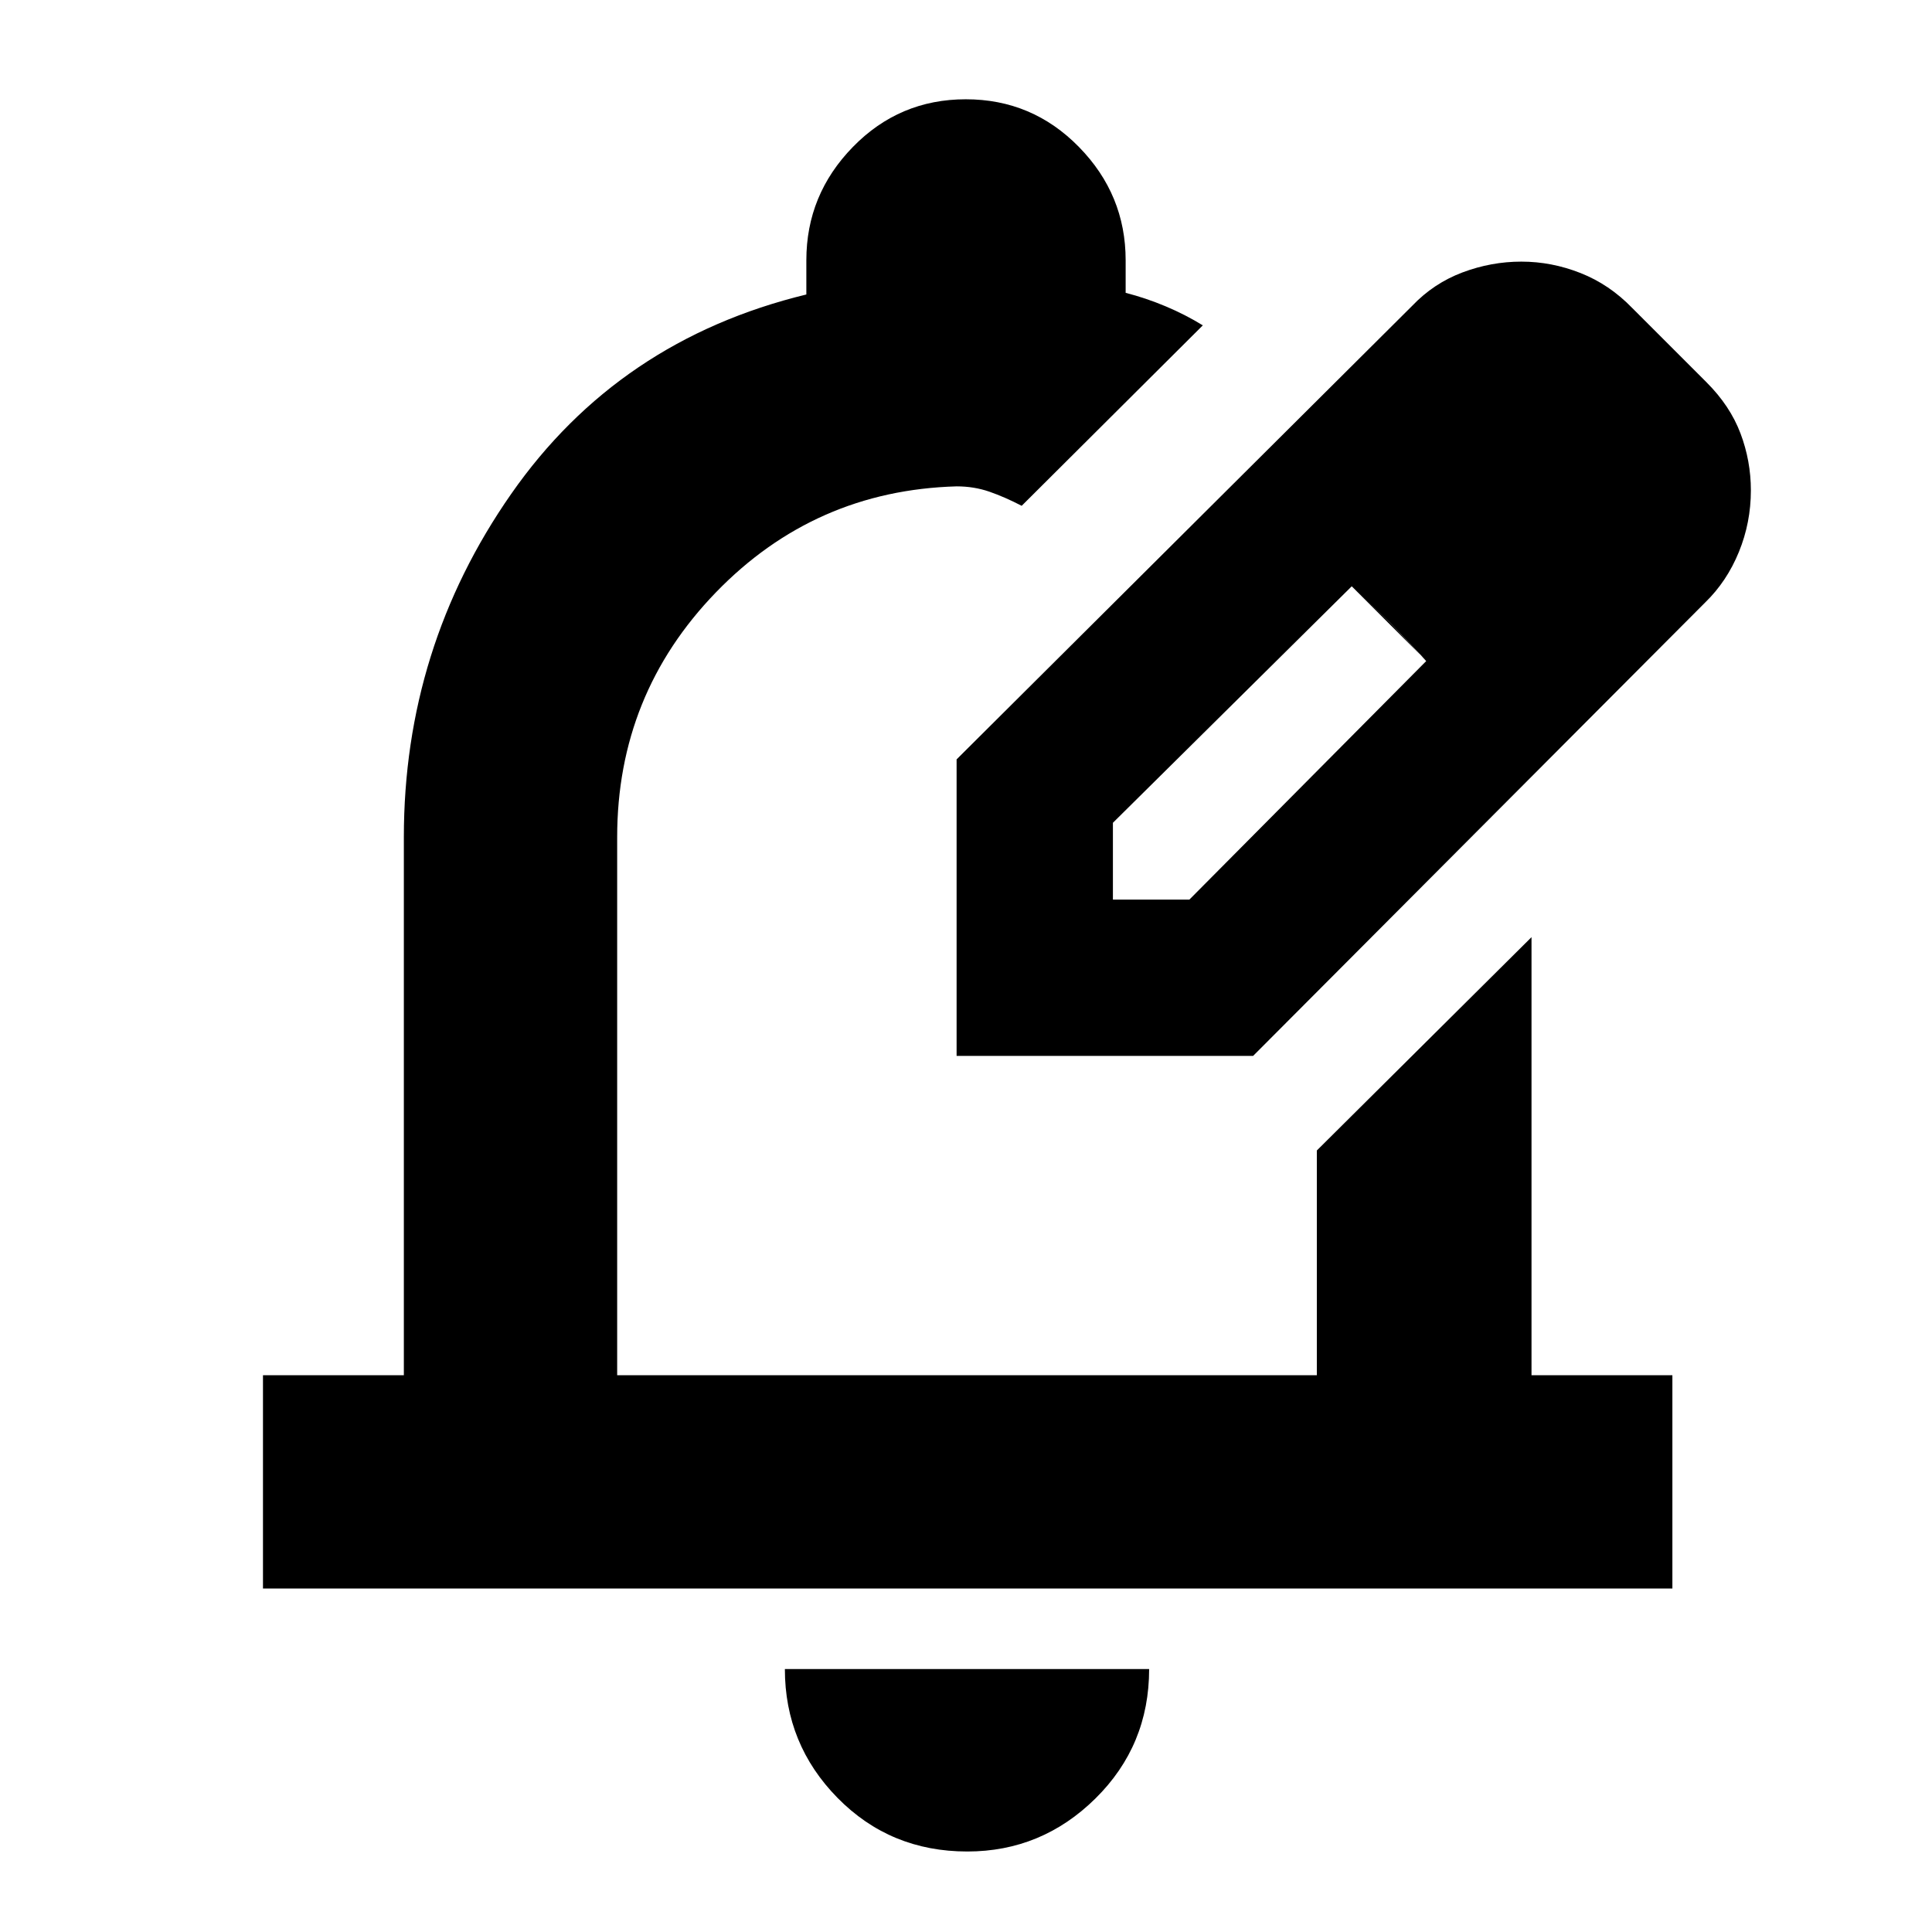 <svg xmlns="http://www.w3.org/2000/svg" height="40" viewBox="0 -960 960 960" width="40"><path d="M480.63-40q-38.26 0-64.45-26.63Q390-93.27 390-130.67h181q0 38-26.7 64.34Q517.6-40 480.63-40ZM130.67-170.67v-106h70V-544q0-94.13 53.33-170.56 53.33-76.44 146.67-99.11v-17q0-32.61 23.11-56.3 23.11-23.7 56.12-23.7 33.02 0 56.22 23.7 23.21 23.69 23.21 56.3v16.18q10.08 2.58 19.87 6.7 9.8 4.12 18.47 9.46l-90 89.66q-8.34-4.33-16-7-7.66-2.66-16.34-2.66-70.56 2-119.61 52.69-49.05 50.7-49.05 121.64v267.33h347.66v-111.66l106.67-106v217.66h70v106H130.67Zm344.66-264.66Zm0 0v-147.34L701.67-808q10.69-11.23 24.99-16.62 14.3-5.38 29.3-5.38 15.04 0 29.39 5.67Q799.7-818.67 811-807l37 37q11.67 11.67 16.83 25.33Q870-731 870-716.33q0 16-5.96 30.6-5.96 14.61-16.71 25.06L622.67-435.33H475.33ZM793-716l-37-37 37 37ZM553-513h38l117.67-118.51-18-19.08-19-18.08L553-551.16V-513Zm137.67-137.67-19-18 37 37-18-19Z"/></svg>